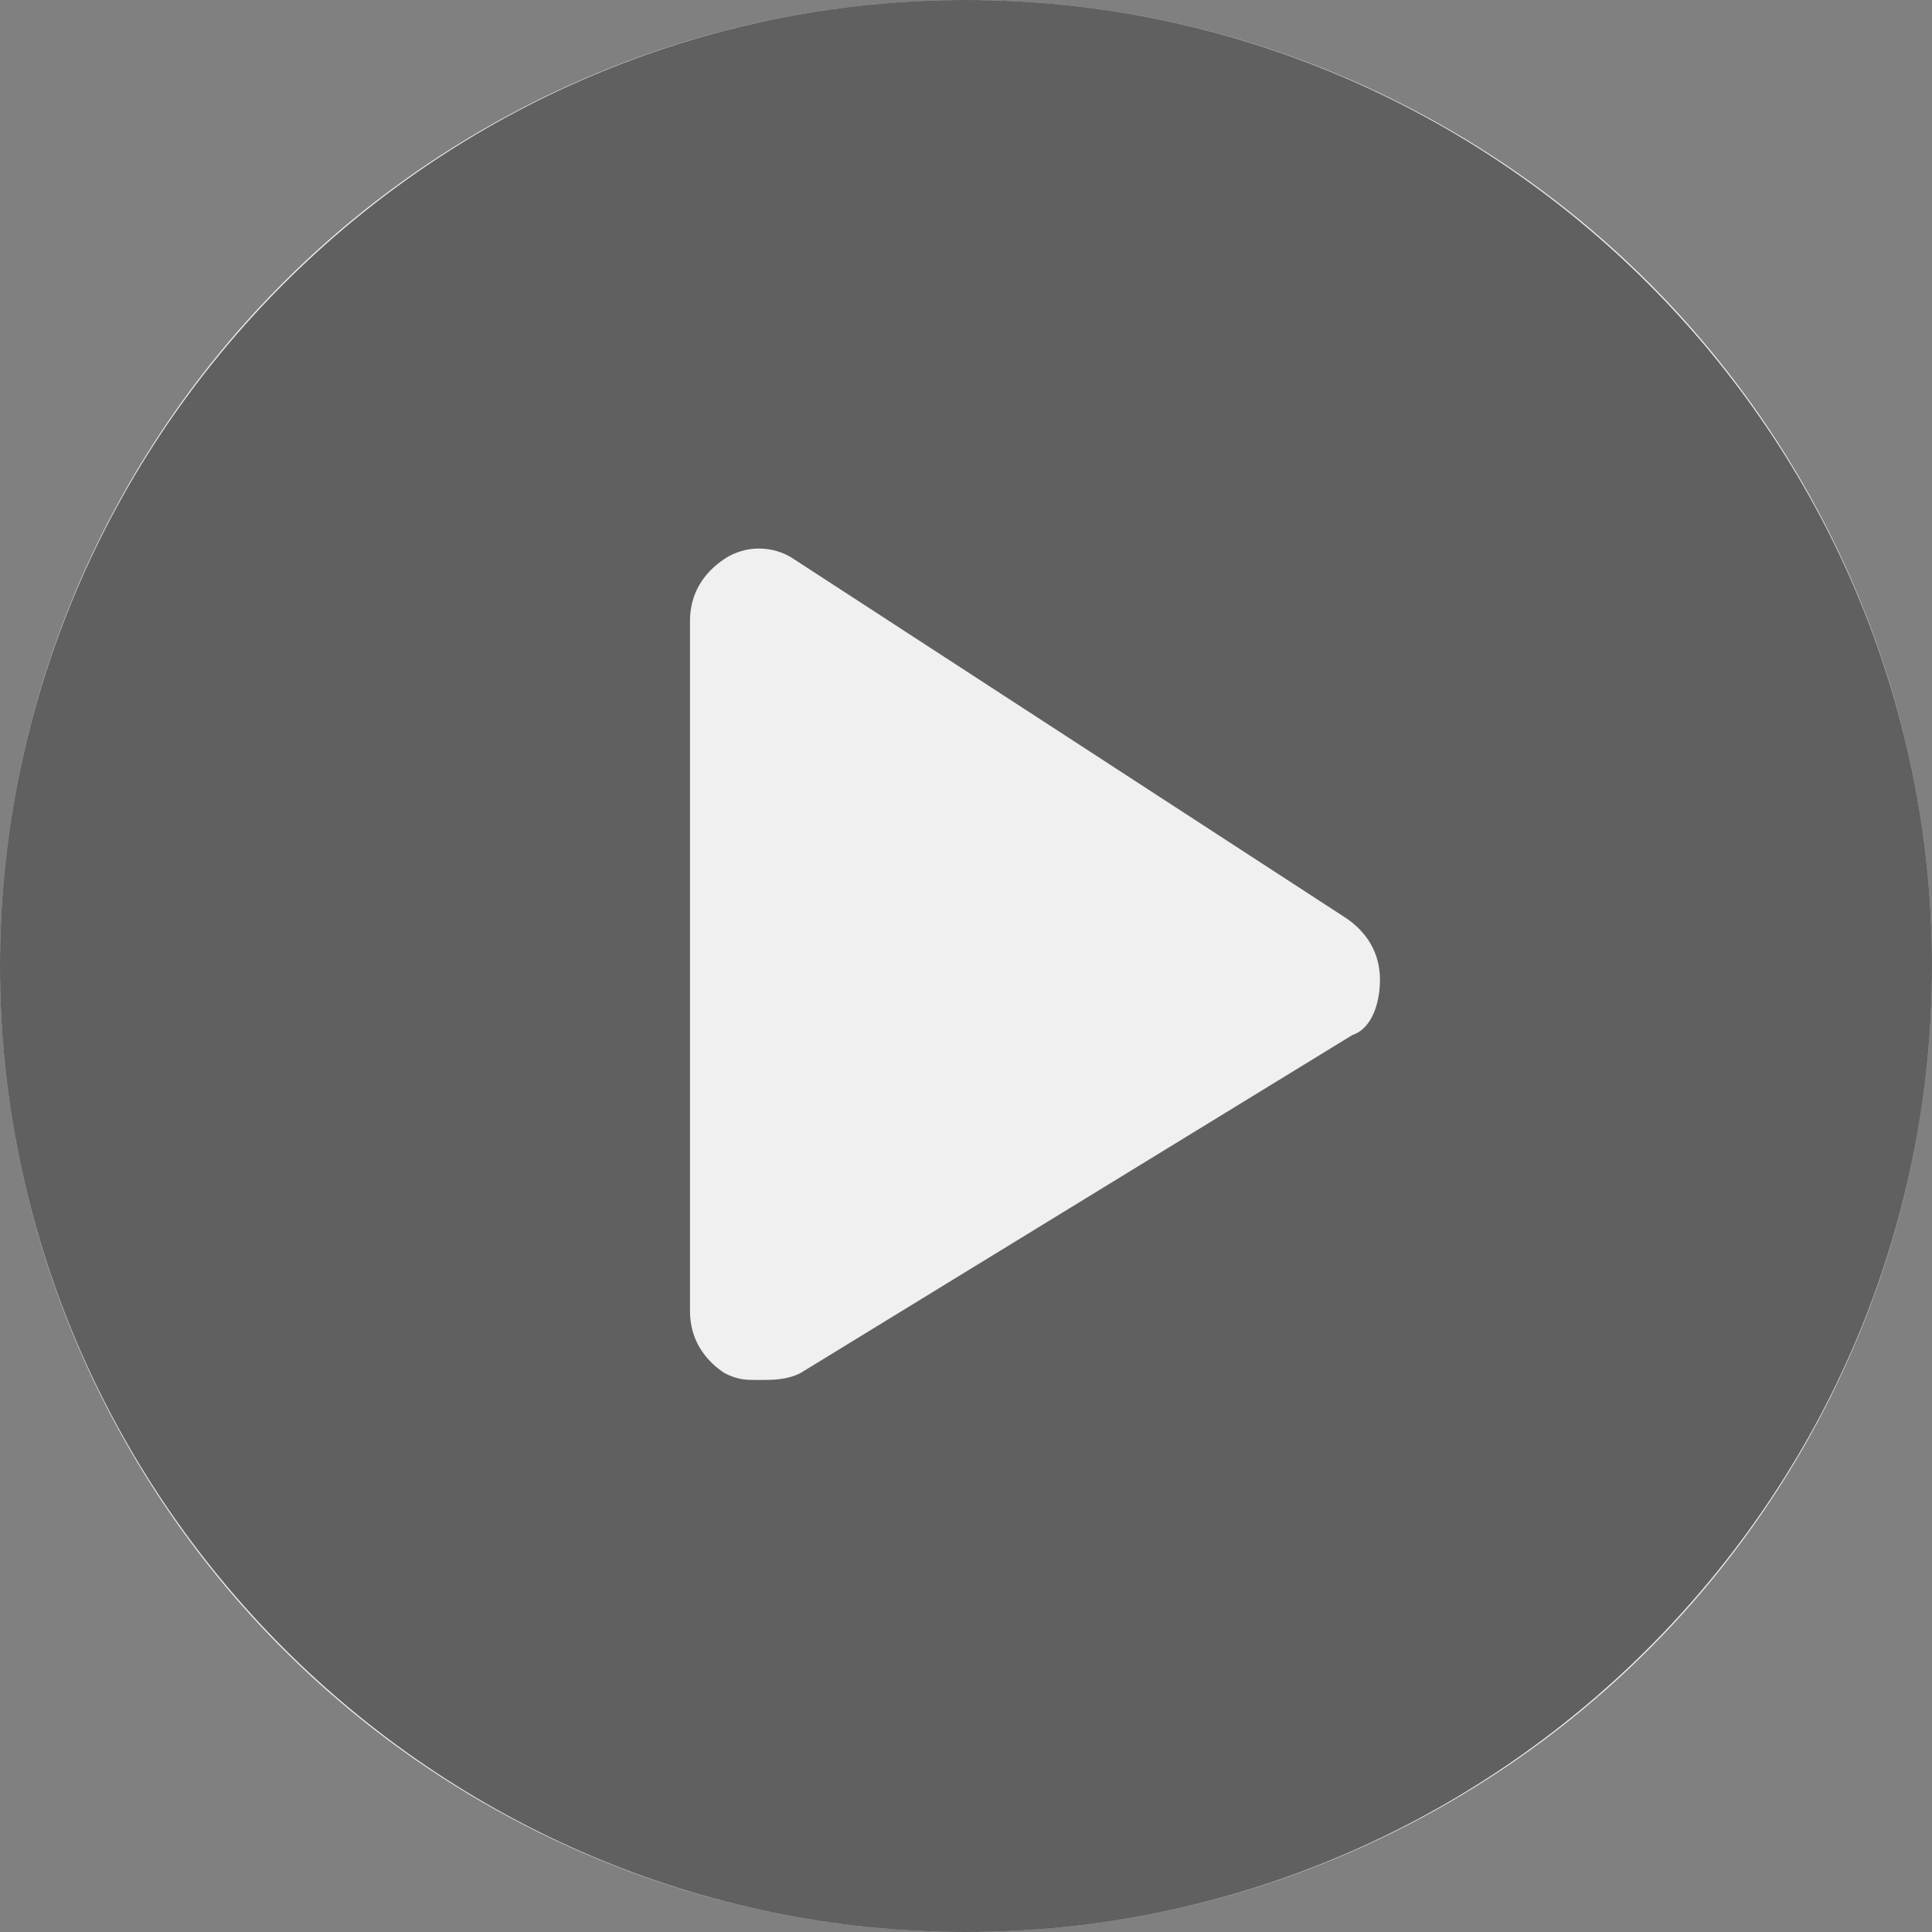 <svg width="22" height="22" viewBox="0 0 22 22" fill="none" xmlns="http://www.w3.org/2000/svg">
<rect x="0" y="0" width="22" height="22" fill="#808080" stroke="none"/>
<circle cx="11" cy="11" r="11" fill="#F0F0F0"/>
<path d="M11 0C4.95 0 0 4.95 0 11C0 17.05 4.95 22 11 22C17.05 22 22 17.05 22 11C22 4.95 17.05 0 11 0ZM15.4 11.786L9.114 15.636C8.957 15.714 8.8 15.714 8.643 15.714C8.486 15.714 8.407 15.714 8.25 15.636C8.014 15.479 7.857 15.243 7.857 14.929V7.071C7.857 6.757 8.014 6.521 8.25 6.364C8.486 6.207 8.8 6.207 9.036 6.364L15.321 10.45C15.557 10.607 15.714 10.843 15.714 11.157C15.714 11.393 15.636 11.707 15.4 11.786Z" fill="black" fill-opacity="0.6"/>
</svg>
